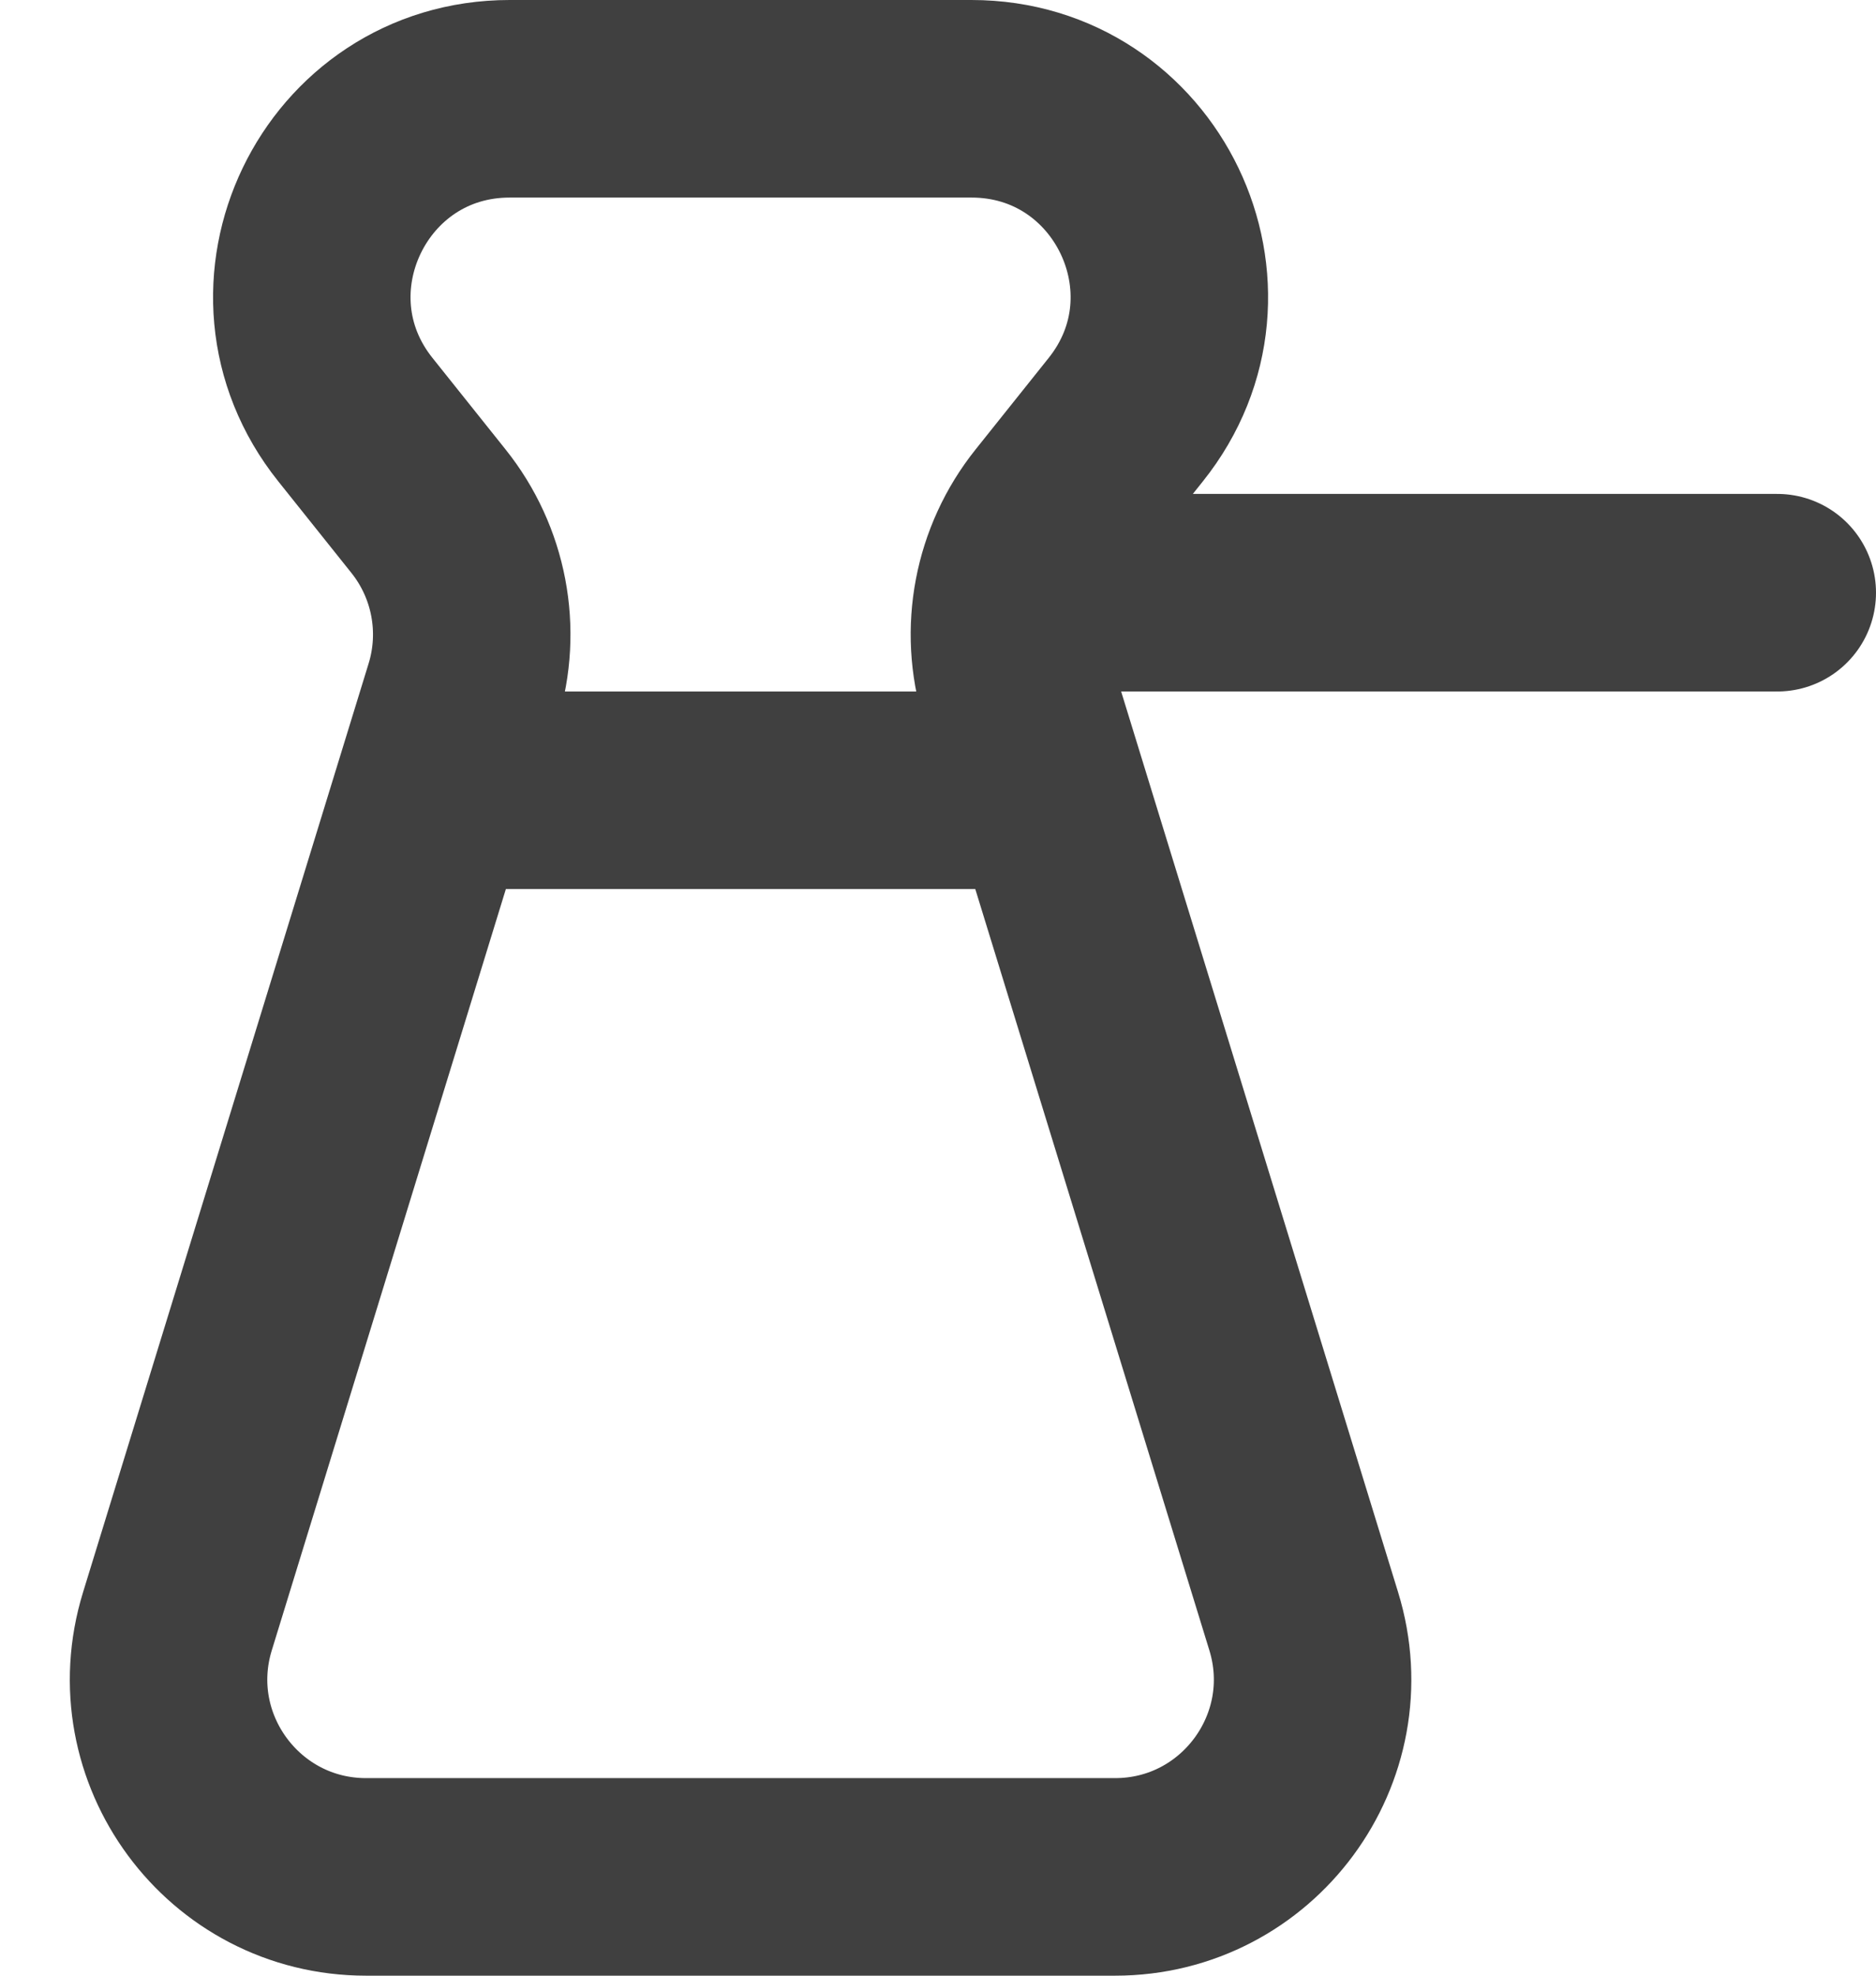 <svg width="19" height="20" viewBox="0 0 19 20" fill="none" xmlns="http://www.w3.org/2000/svg">
<path d="M11.001 6H18M5 8H10.001M5.162 1H9.839C11.516 1 12.449 2.94 11.401 4.249L10.662 5.174C10.248 5.691 10.117 6.379 10.312 7.011L13.204 16.412C13.6 17.698 12.638 19 11.293 19H3.708C2.363 19 1.401 17.698 1.797 16.412L4.689 7.011C4.884 6.379 4.753 5.691 4.339 5.174L3.6 4.249C2.552 2.94 3.485 1 5.162 1Z" stroke="#404040" stroke-width="2" stroke-linecap="round"/>
</svg>
